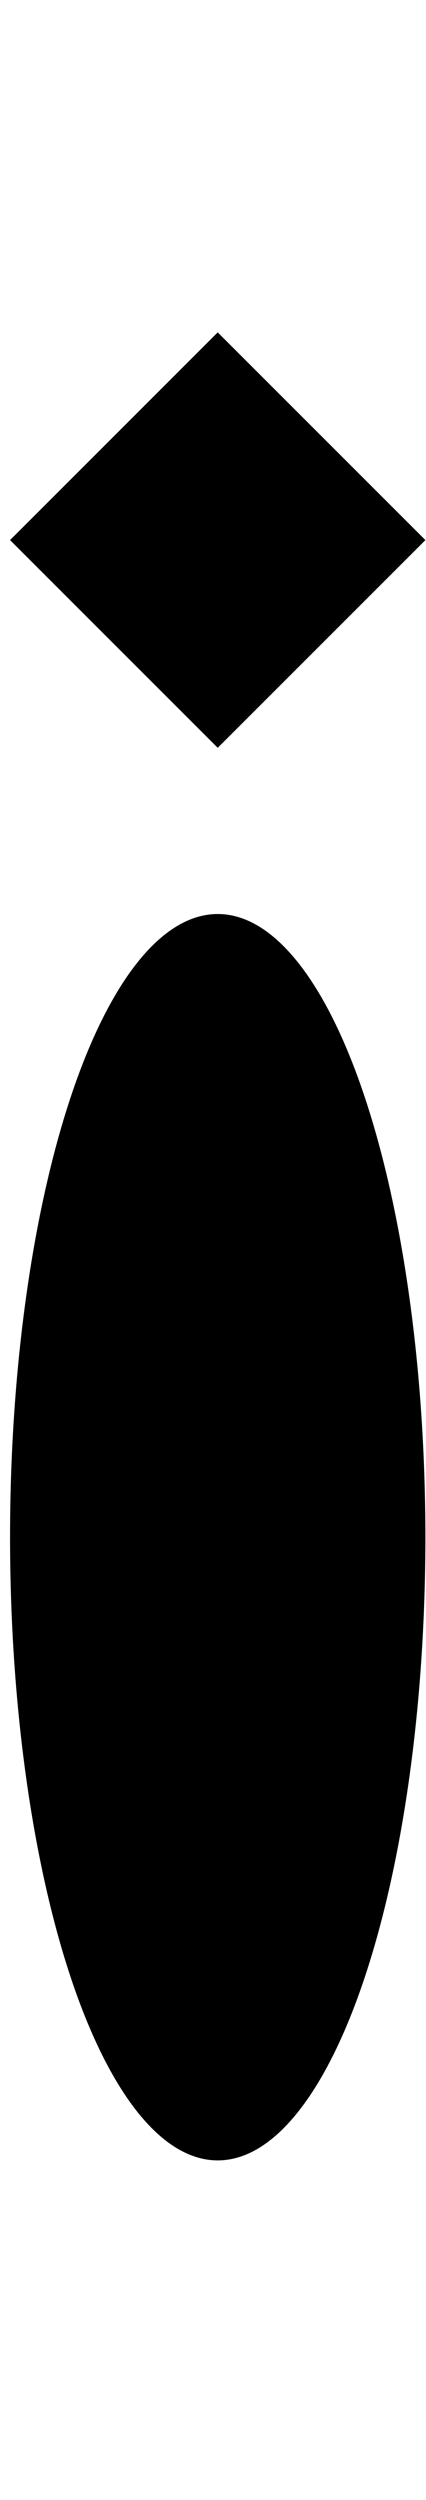 <svg width="15" height="88" viewBox="0 0 15 88" fill="none" xmlns="http://www.w3.org/2000/svg">
<g clip-path="url(#clip0_303_655)">
<ellipse cx="7.666" cy="54.111" rx="7.312" ry="21.937" fill="black"/>
<path d="M14.979 19.012L7.666 11.7L0.354 19.012L7.666 26.324L14.979 19.012Z" fill="black"/>
</g>
<defs>
<clipPath id="clip0_303_655">
<rect width="14.624" height="87.747" fill="white" transform="translate(0.354)"/>
</clipPath>
</defs>
</svg>
